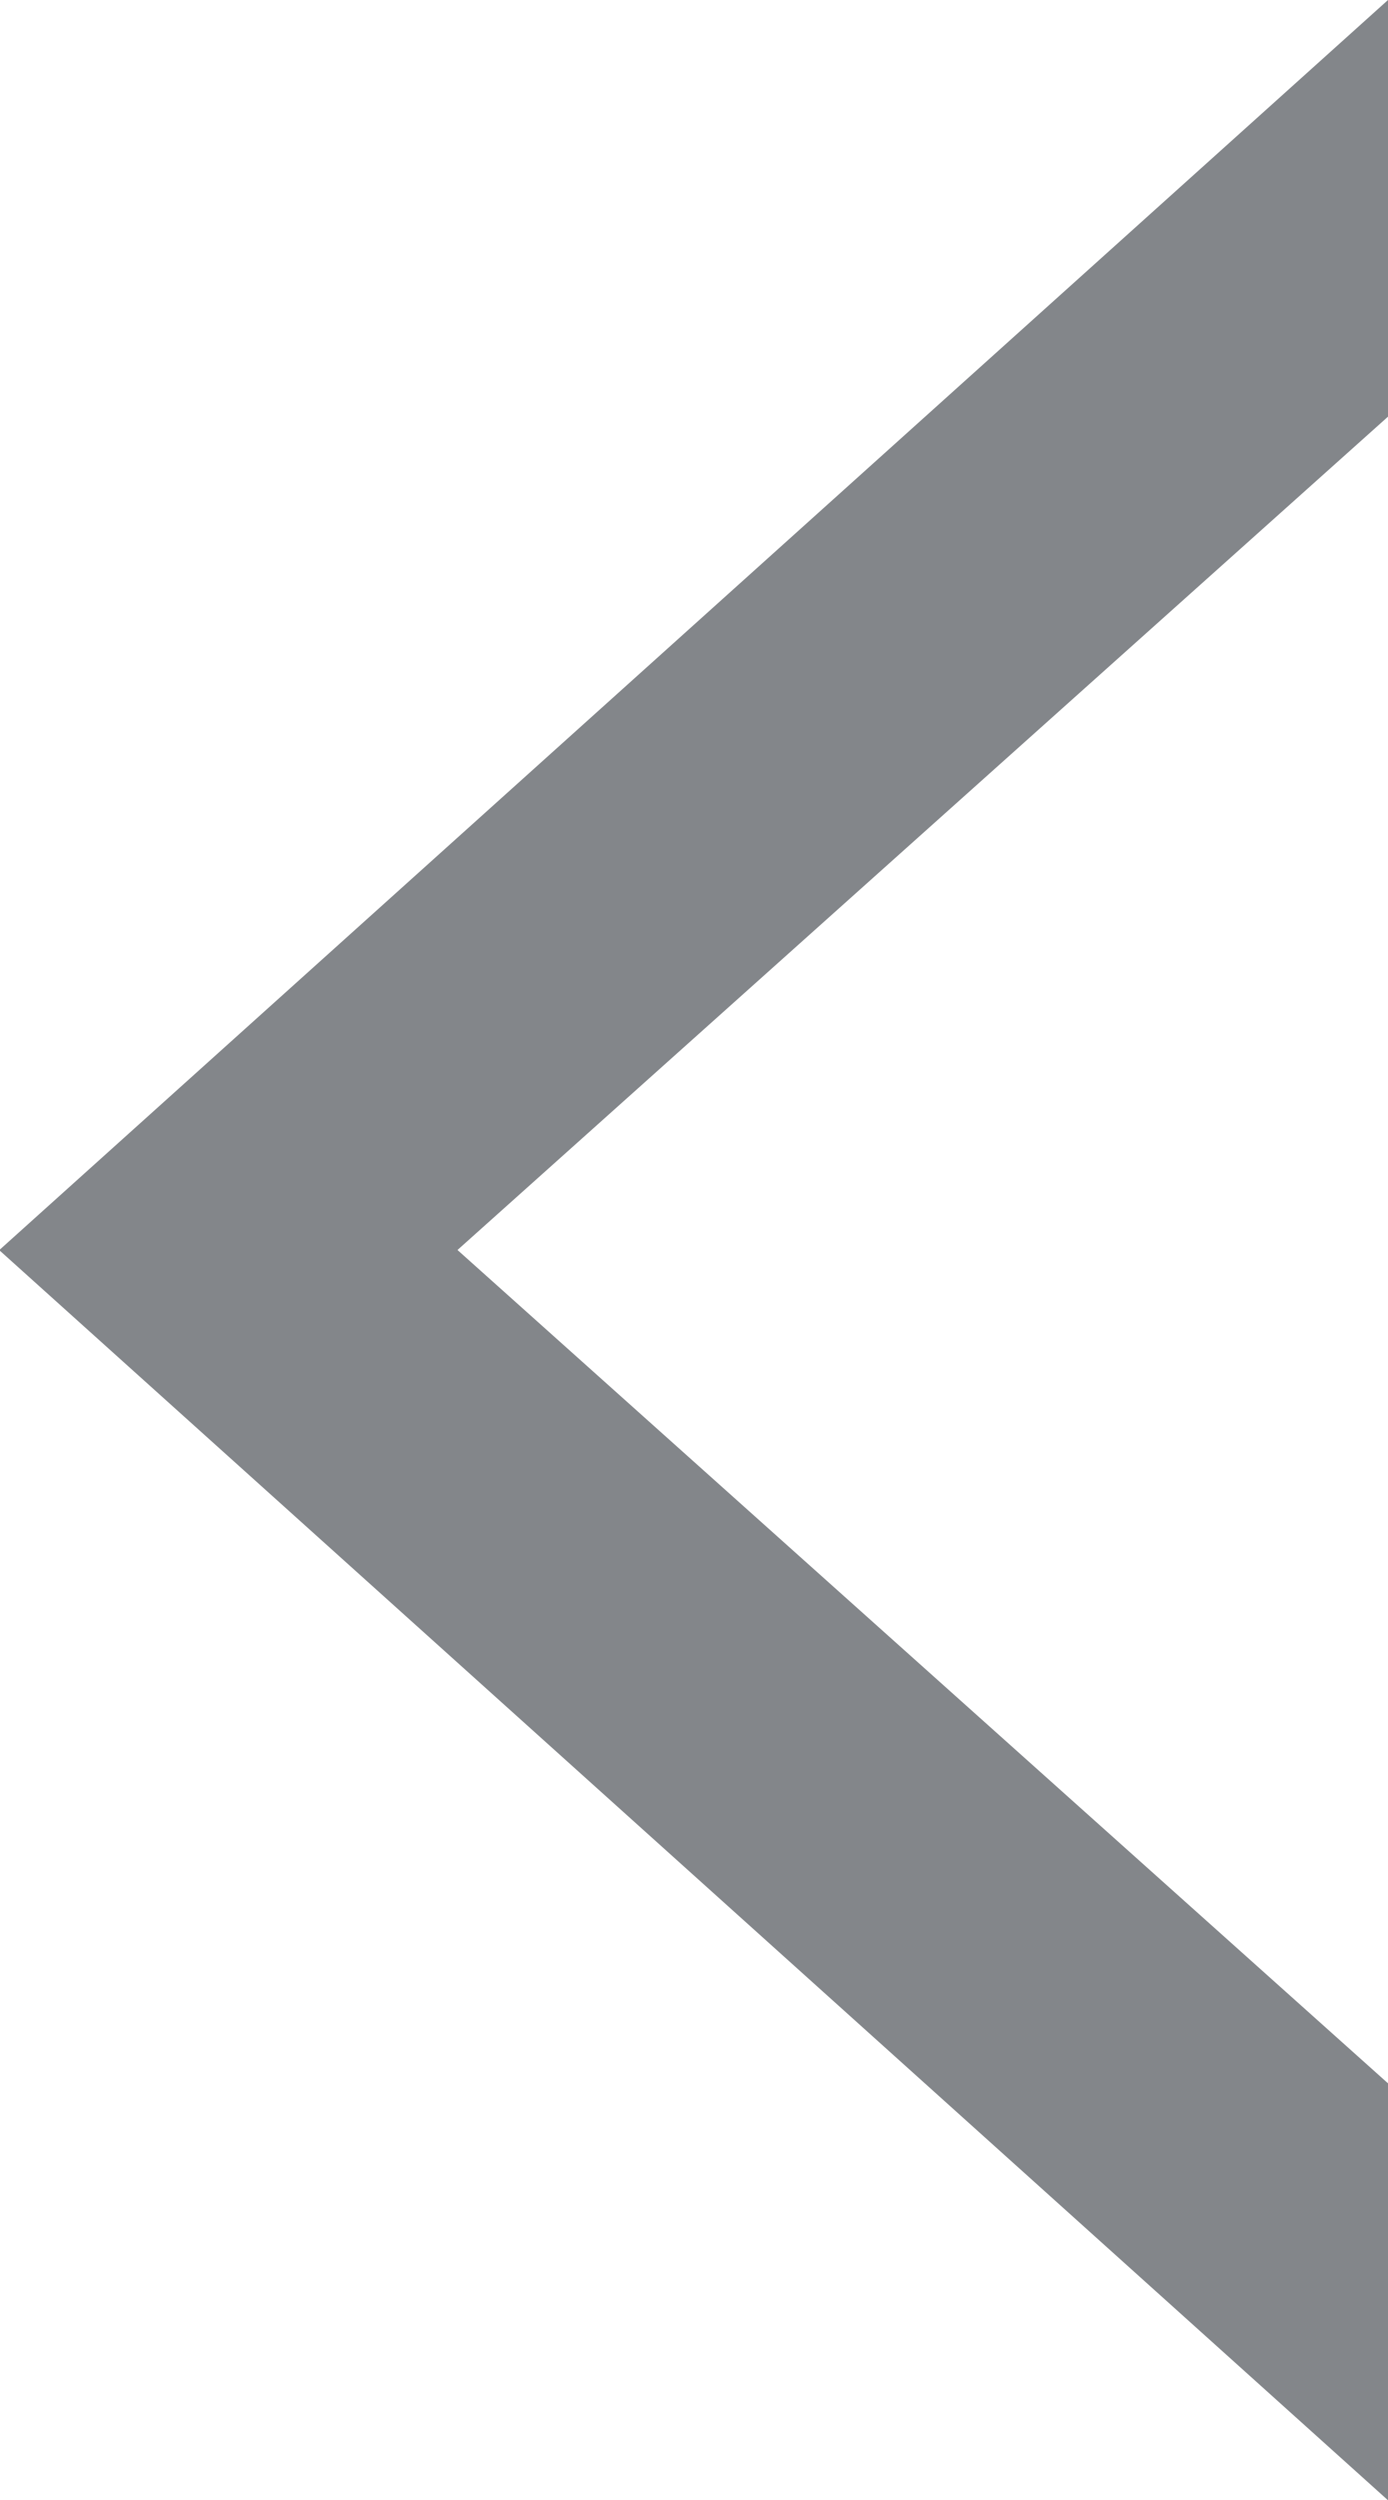 <svg fill="none" version="1.1" viewBox="0 0 5 9" xmlns="http://www.w3.org/2000/svg">
	<path d="m5 7.5-3.352-3 3.352-3v-1.5l-5 4.498v0.005l5 4.498z" clip-rule="evenodd" fill="#83868a" fill-rule="evenodd"/>
</svg>
